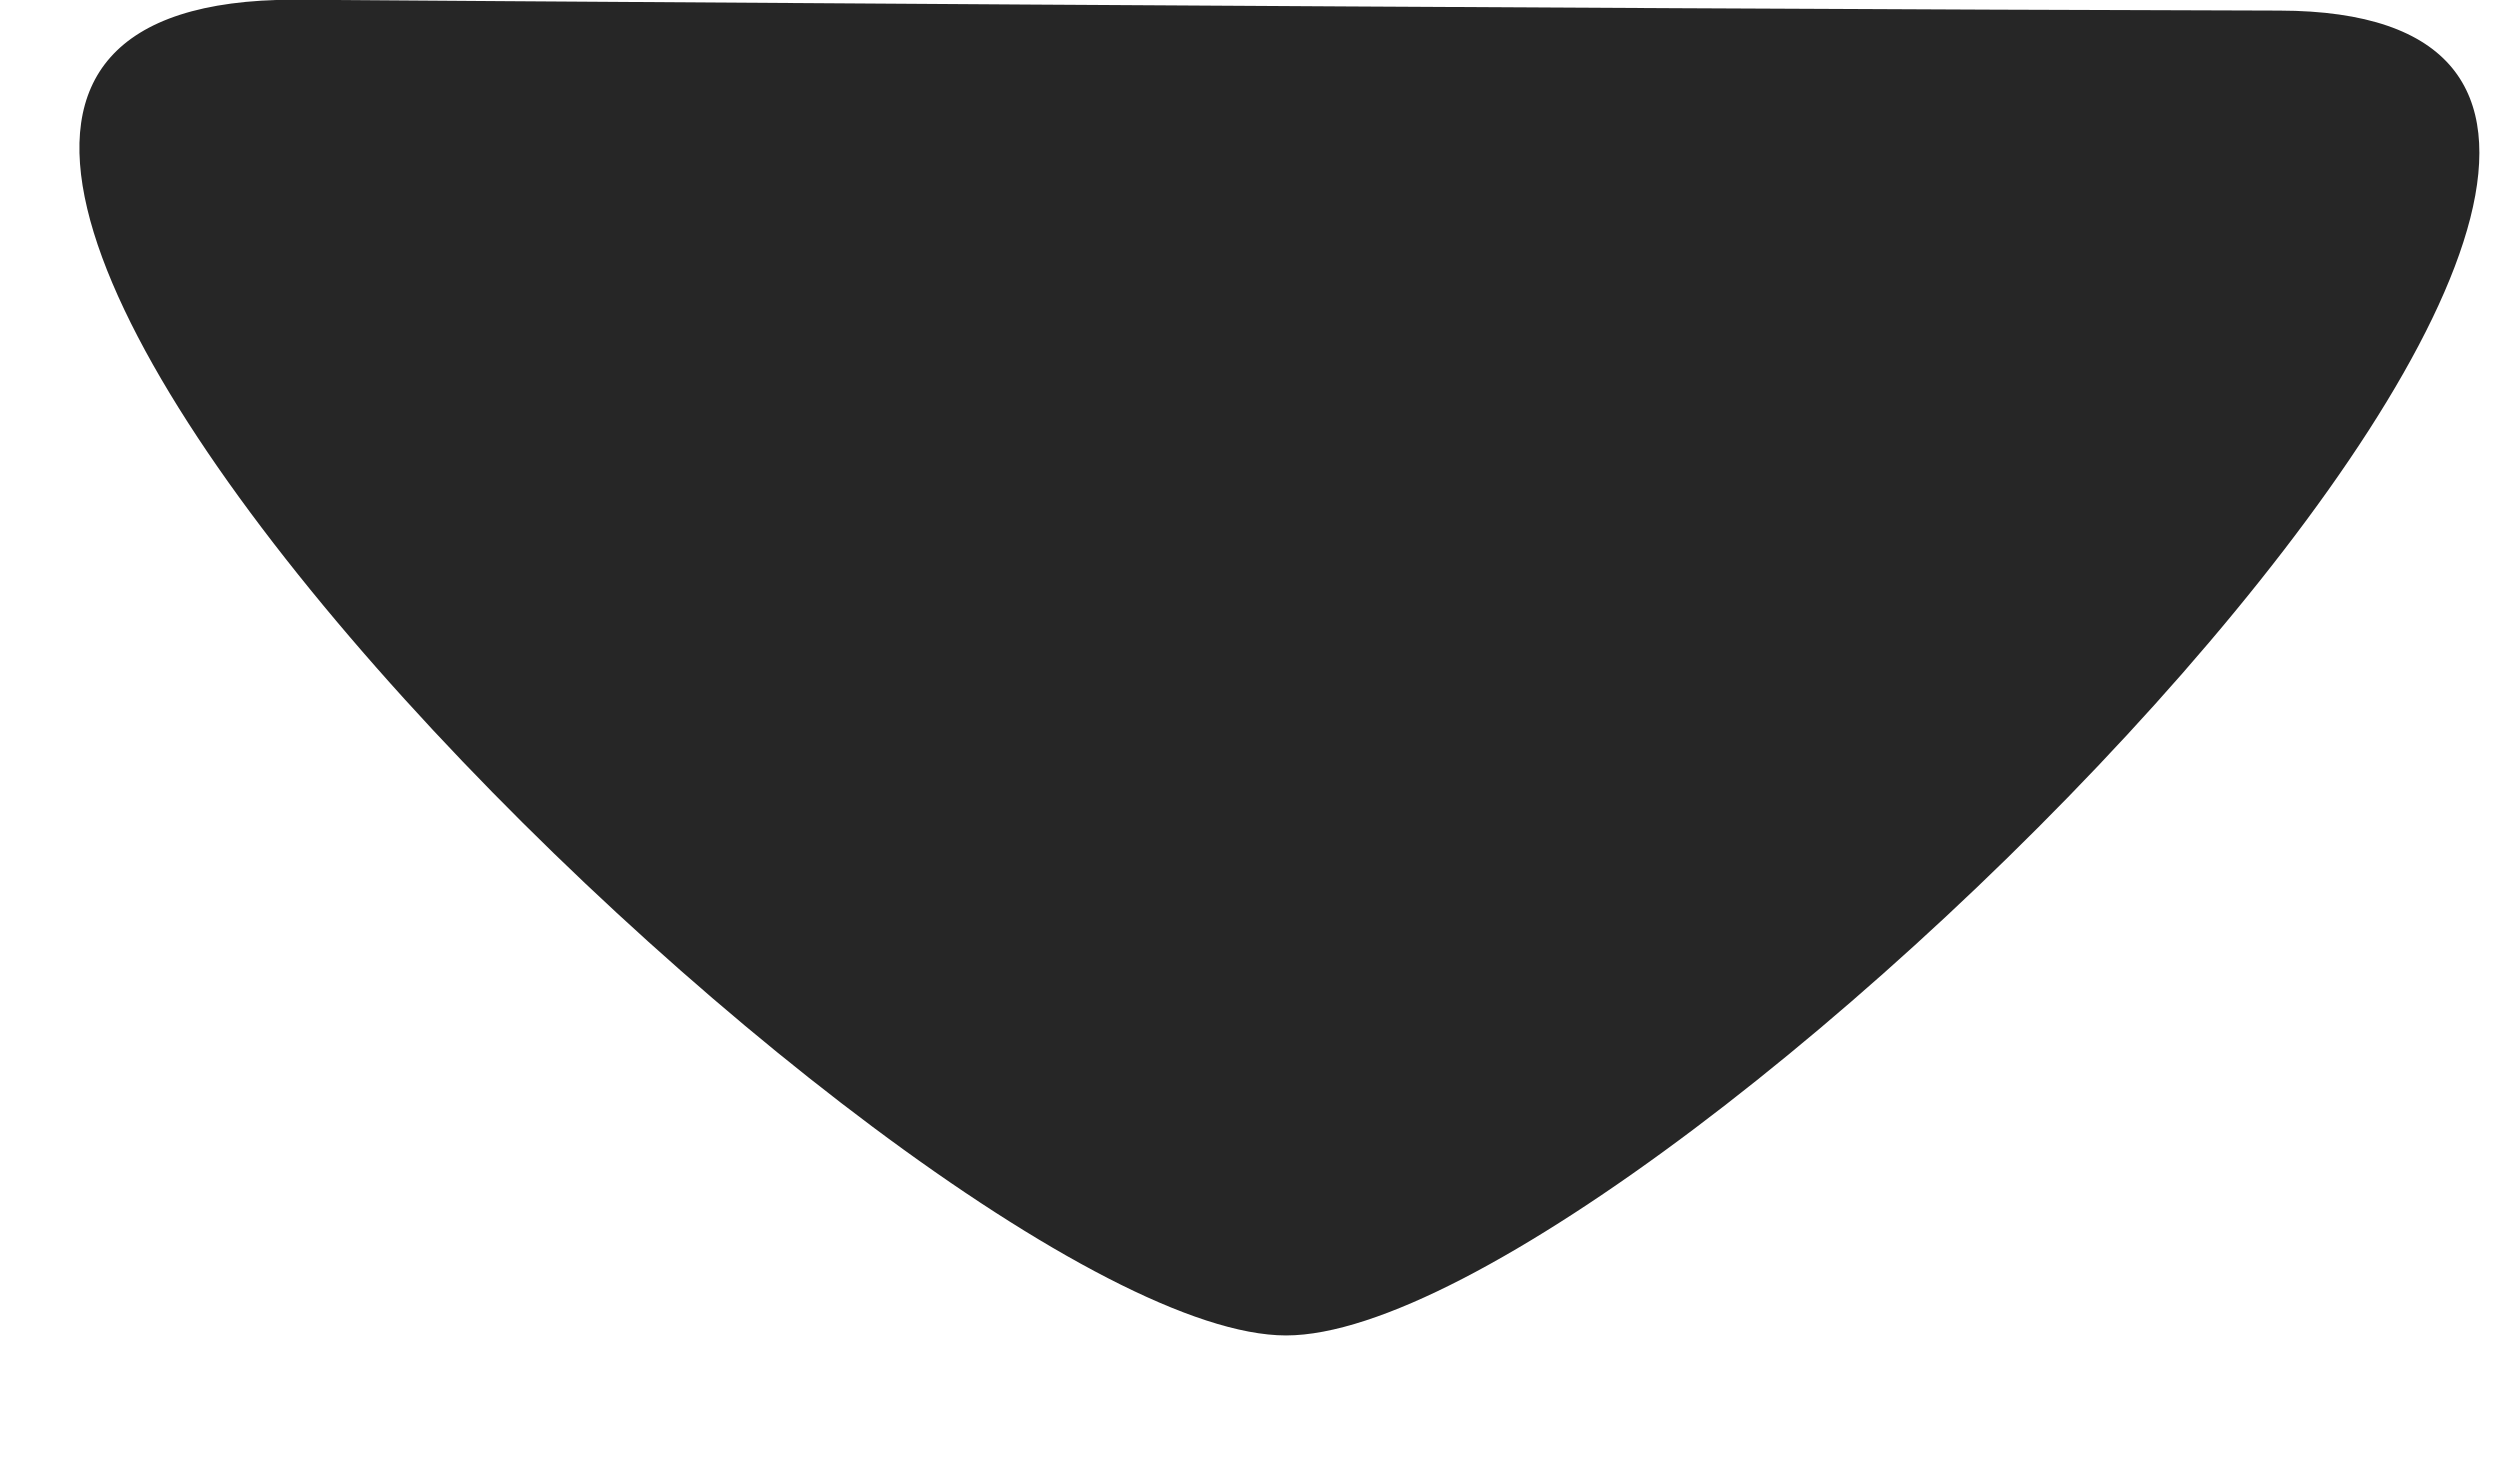 <svg width="17" height="10" viewBox="0 0 17 10" fill="none" xmlns="http://www.w3.org/2000/svg">
<path d="M2 -0.002C-3 0 6.245 9.081 8.745 9.081C11.245 9.081 20.245 0.082 15.5 0.072C10.756 0.061 2 -0.002 2 -0.002Z" fill="#262626"/>
</svg>

